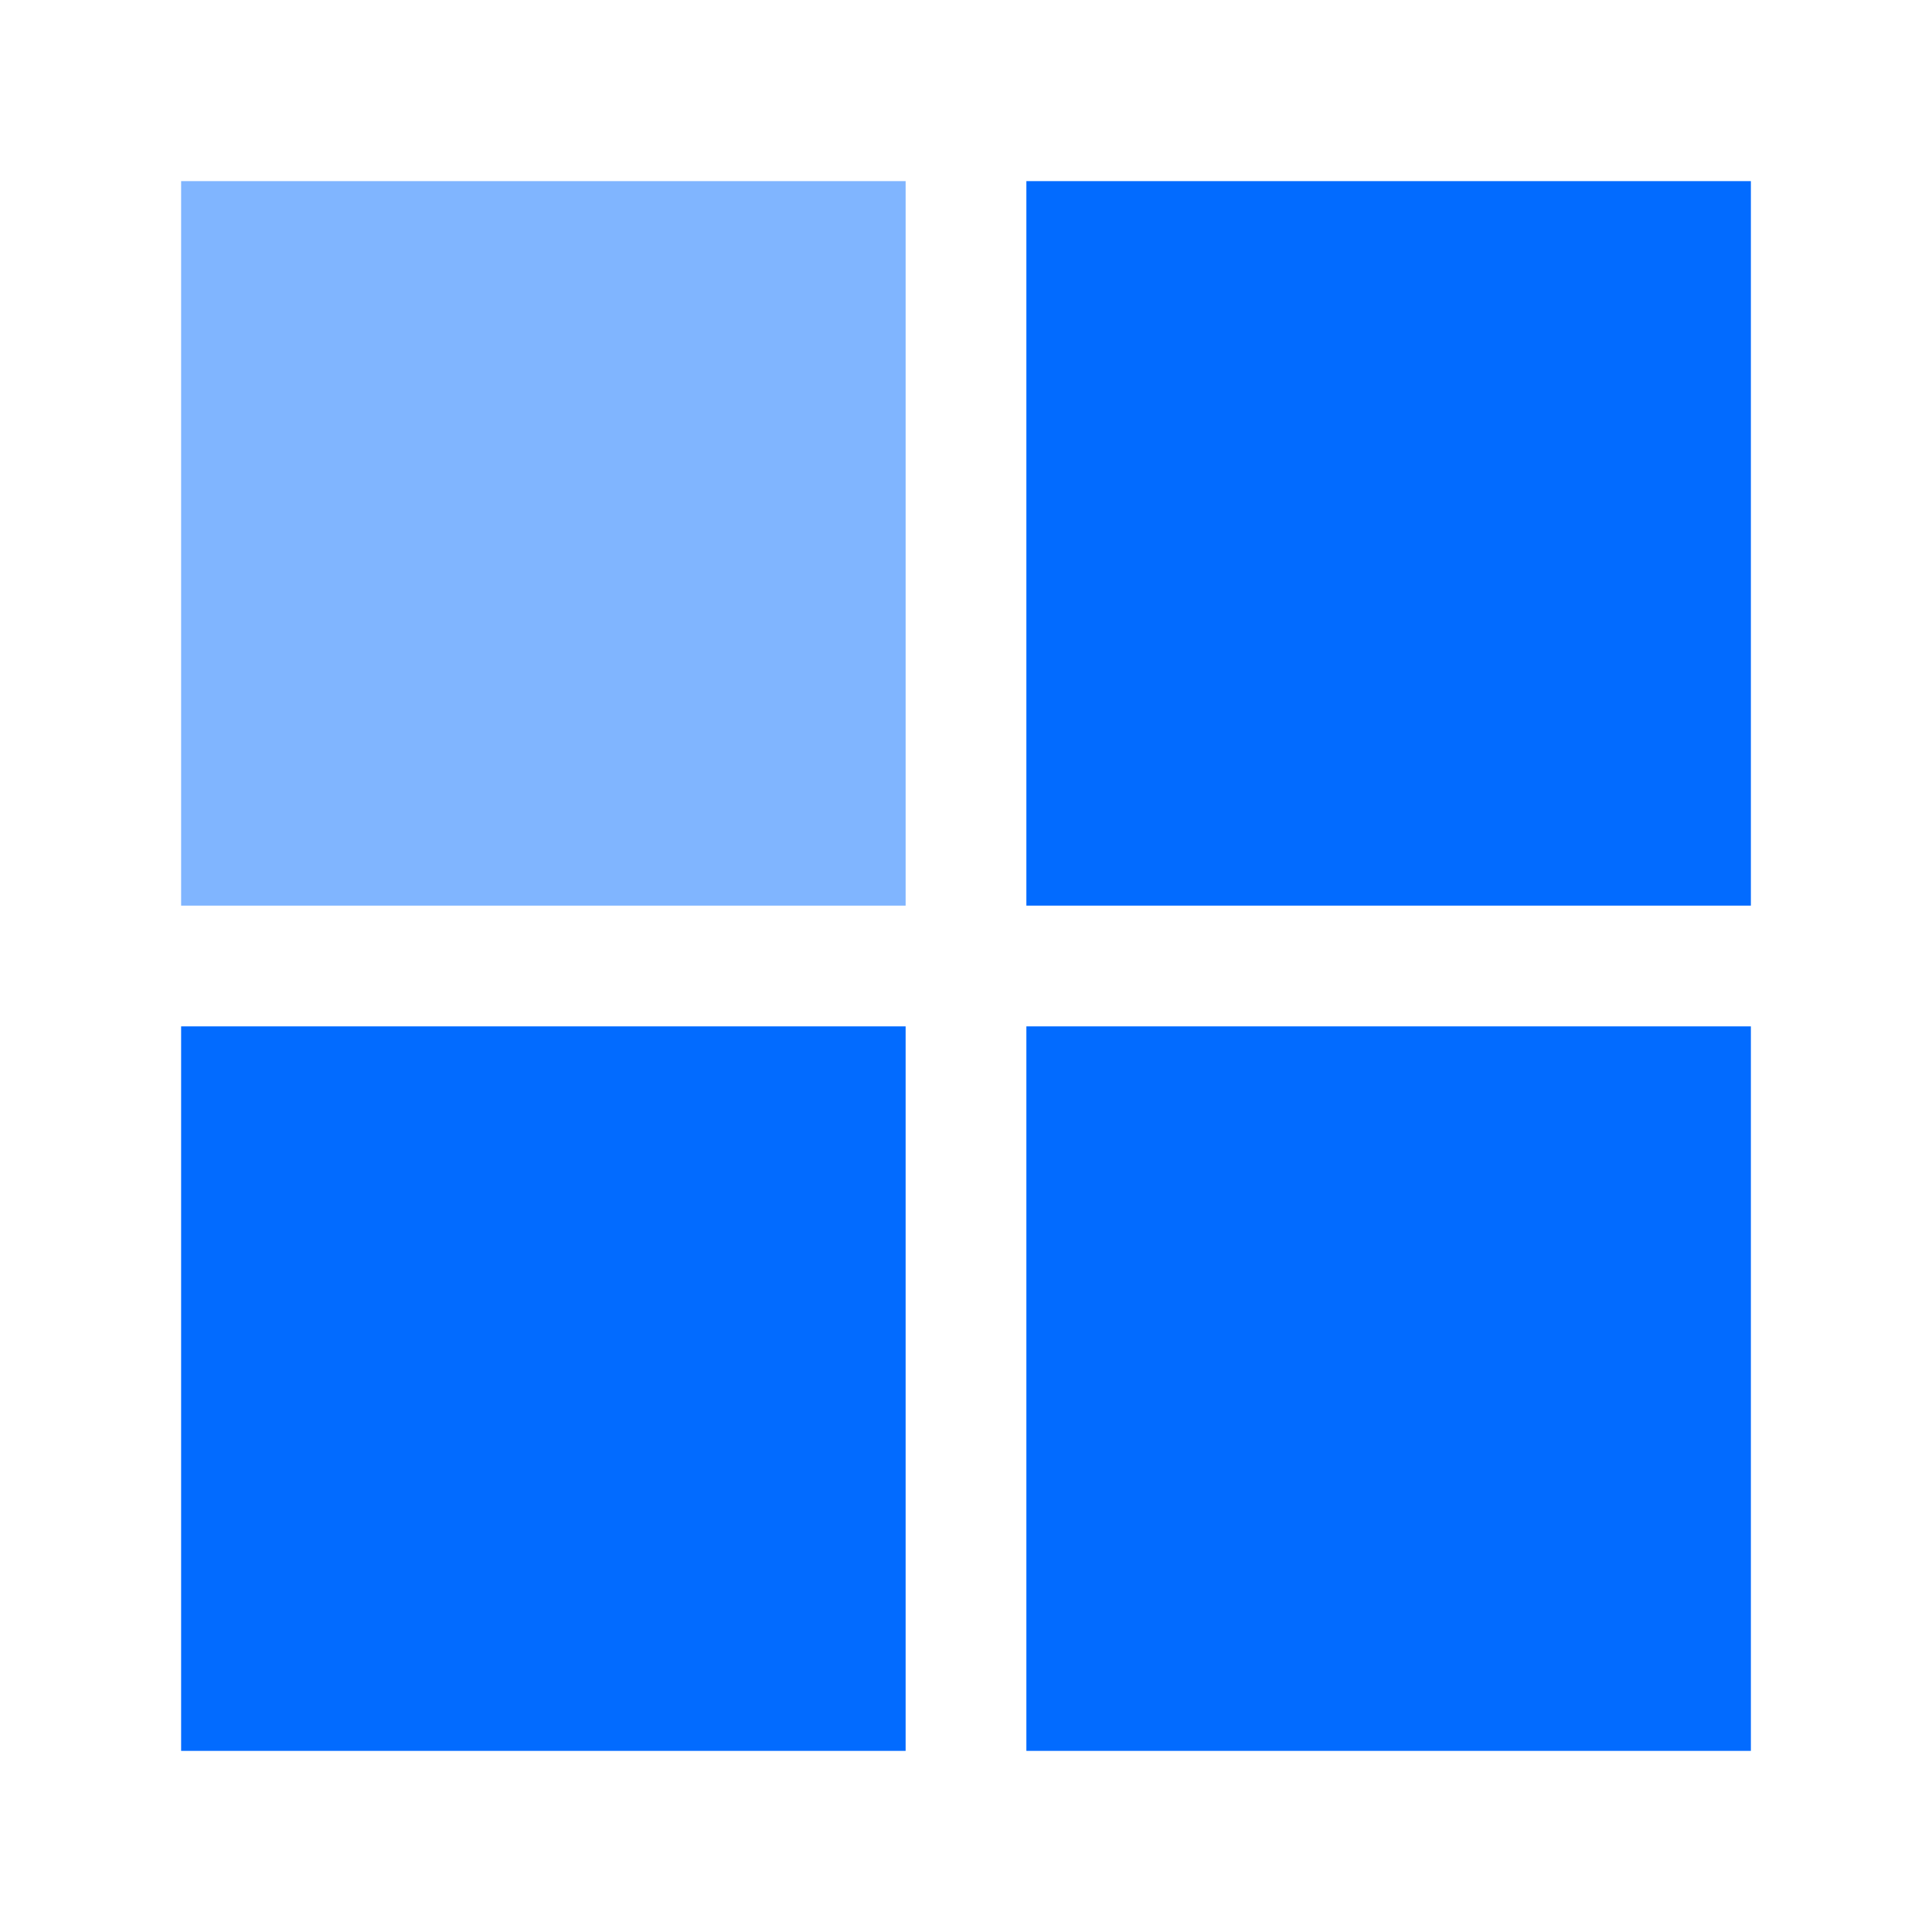 <?xml version="1.0" standalone="no"?><!DOCTYPE svg PUBLIC "-//W3C//DTD SVG 1.1//EN" "http://www.w3.org/Graphics/SVG/1.1/DTD/svg11.dtd"><svg t="1573818659196" class="icon" viewBox="0 0 1024 1024" version="1.1" xmlns="http://www.w3.org/2000/svg" p-id="1405" xmlns:xlink="http://www.w3.org/1999/xlink" width="200" height="200"><defs><style type="text/css"></style></defs><path d="M96 96h384v384H96z" fill="#80B5FF" p-id="1406"></path><path d="M96 544h384v384H96zM544 96h384v384H544zM544 544h384v384H544z" fill="#026BFF" p-id="1407"></path></svg>